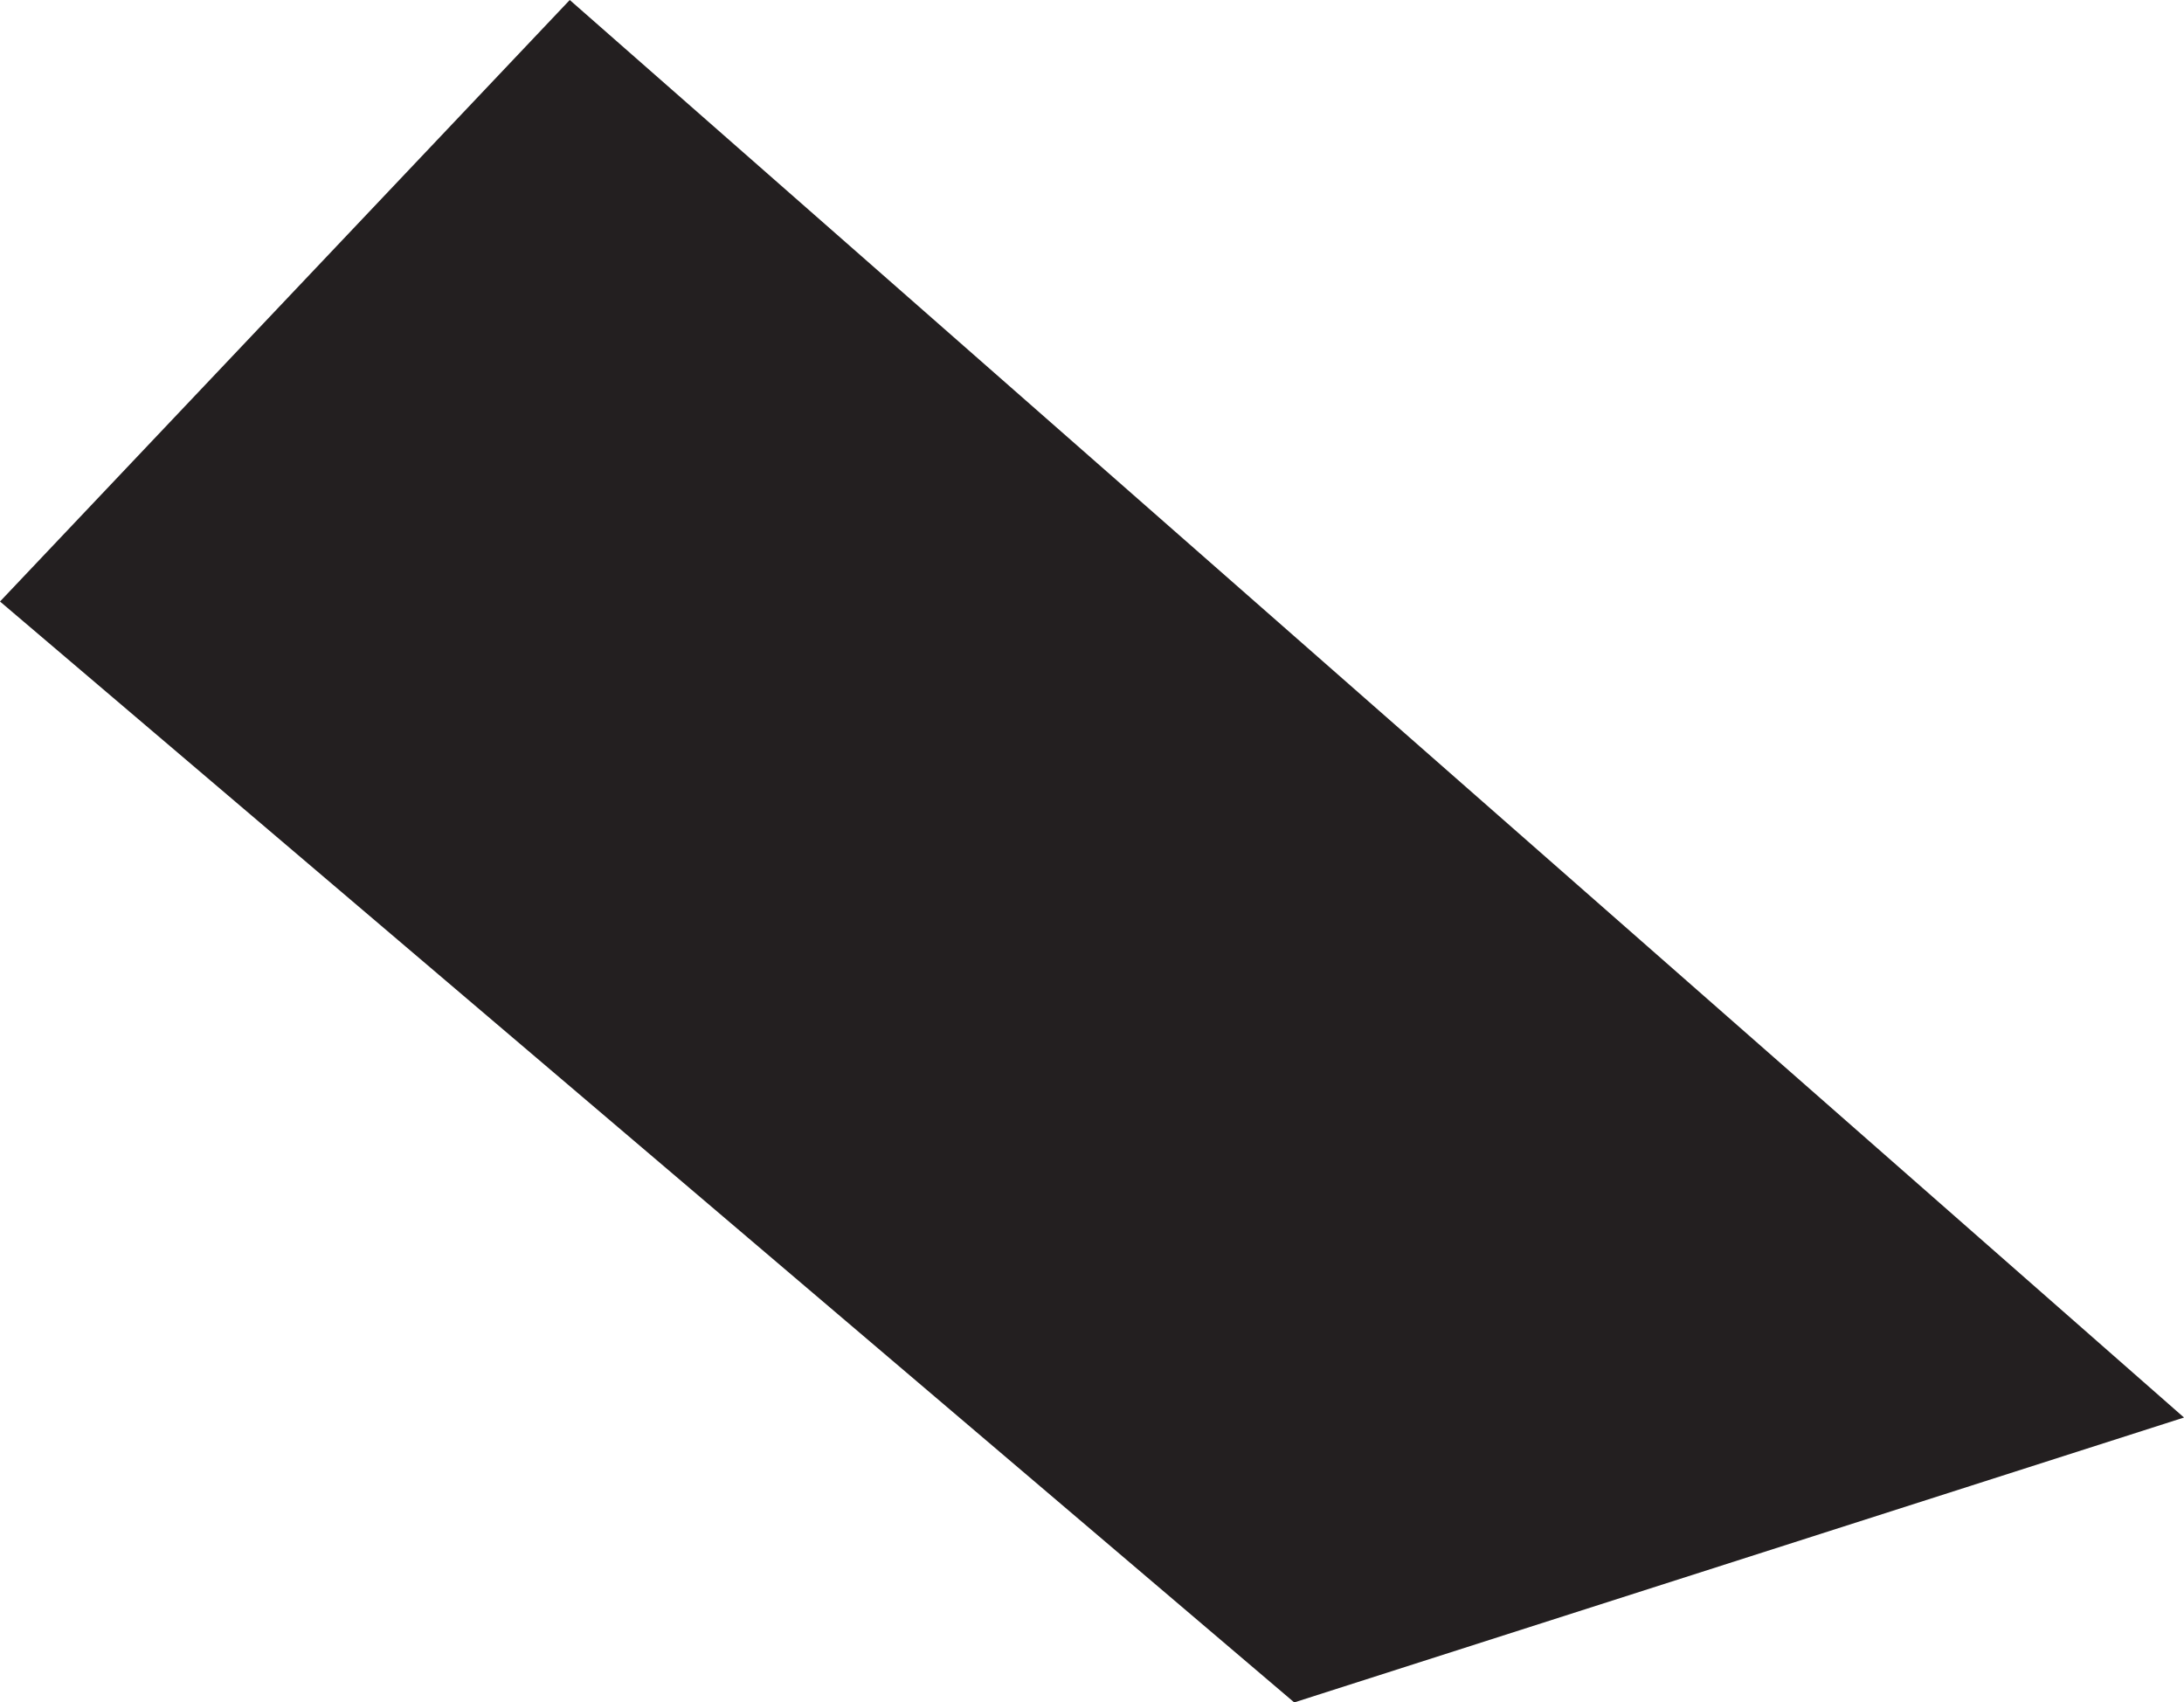 <?xml version="1.0" encoding="UTF-8"?><svg id="Layer_2" xmlns="http://www.w3.org/2000/svg" viewBox="0 0 369.02 287.61"><defs><style>.cls-1{fill:#231f20;stroke-width:0px;}</style></defs><g id="Layer_1-2"><polygon class="cls-1" points="96.27 0 0 101.62 218.68 287.61 369.02 239.48 96.27 0"/></g></svg>